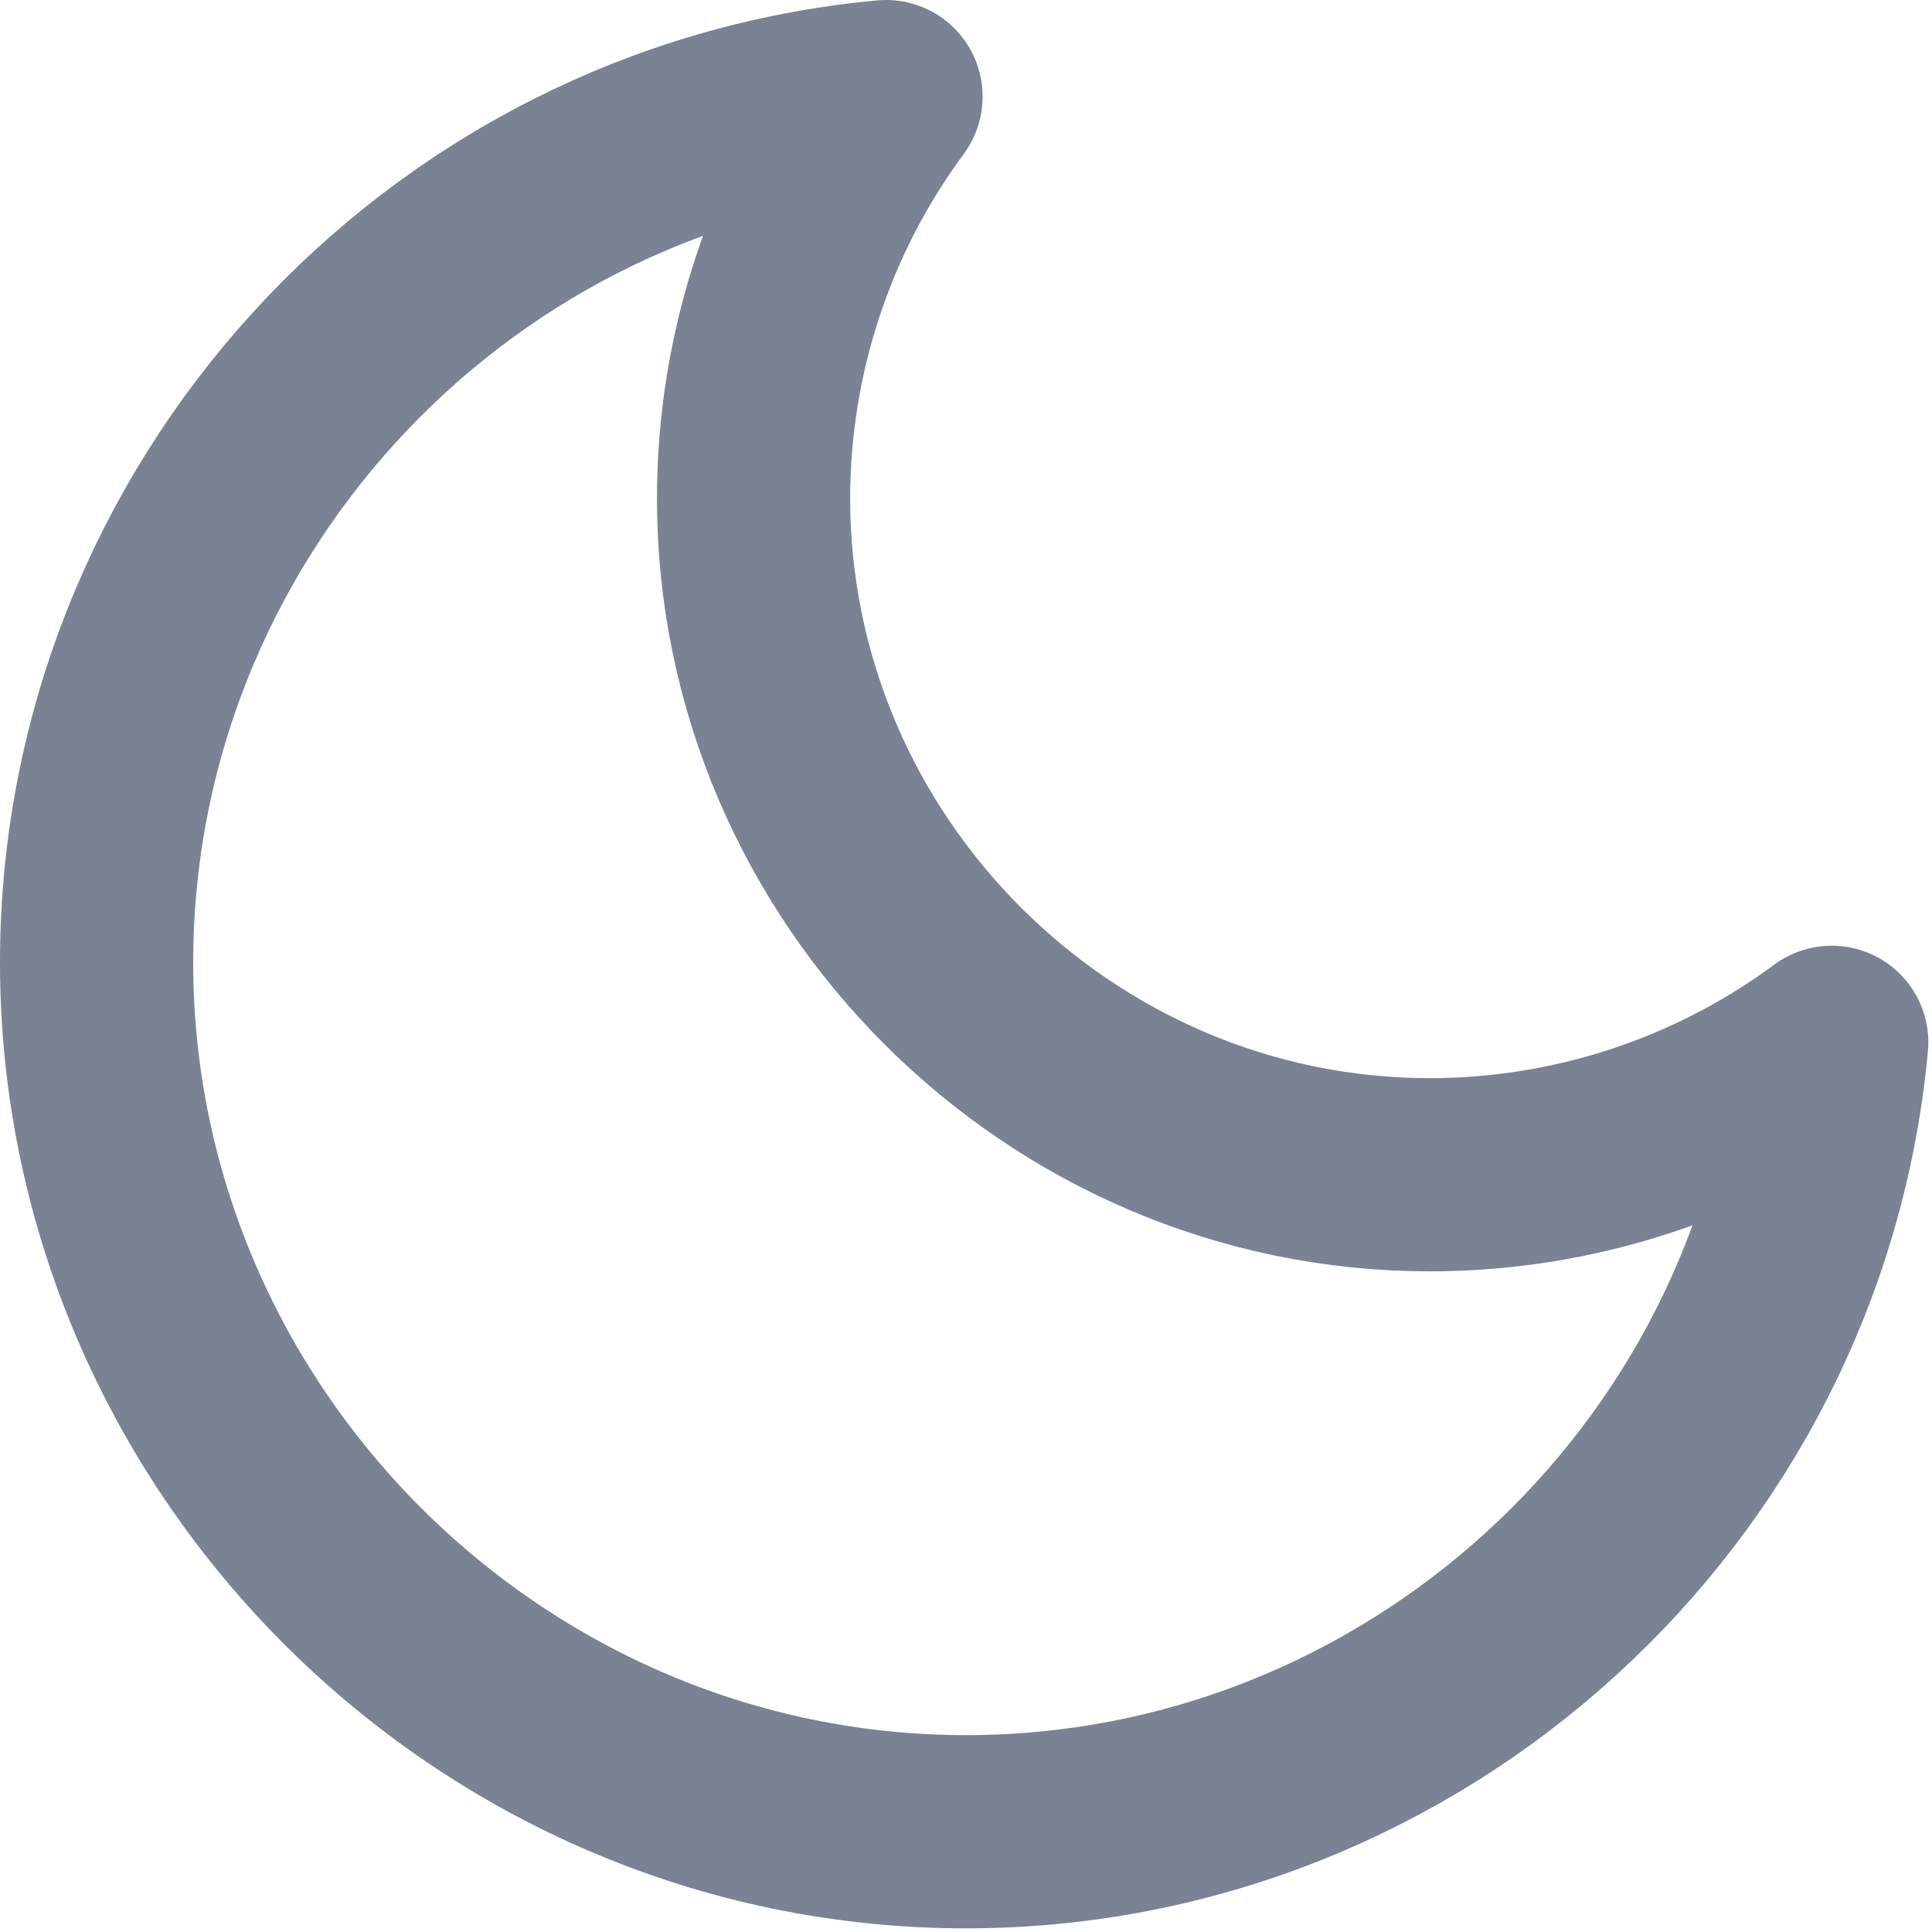 <?xml version="1.0" encoding="UTF-8" standalone="no"?>
<!DOCTYPE svg PUBLIC "-//W3C//DTD SVG 1.1//EN" "http://www.w3.org/Graphics/SVG/1.1/DTD/svg11.dtd">
<svg width="100%" height="100%" viewBox="0 0 20 20" version="1.1" xmlns="http://www.w3.org/2000/svg" xmlns:xlink="http://www.w3.org/1999/xlink" xml:space="preserve" xmlns:serif="http://www.serif.com/" style="fill-rule:evenodd;clip-rule:evenodd;stroke-linecap:round;stroke-linejoin:round;">
    <g transform="matrix(1,0,0,1,-2.038,-2)">
        <path d="M21,12.79C20.574,17.396 16.664,20.962 12.038,20.962C7.101,20.962 3.038,16.899 3.038,11.962C3.038,7.336 6.604,3.426 11.21,3C10.32,4.204 9.839,5.663 9.839,7.161C9.839,11.001 12.999,14.161 16.839,14.161C18.337,14.161 19.796,13.68 21,12.79Z" style="fill:none;fill-rule:nonzero;stroke:rgb(122,130,148);stroke-width:2px;"/>
    </g>
</svg>
